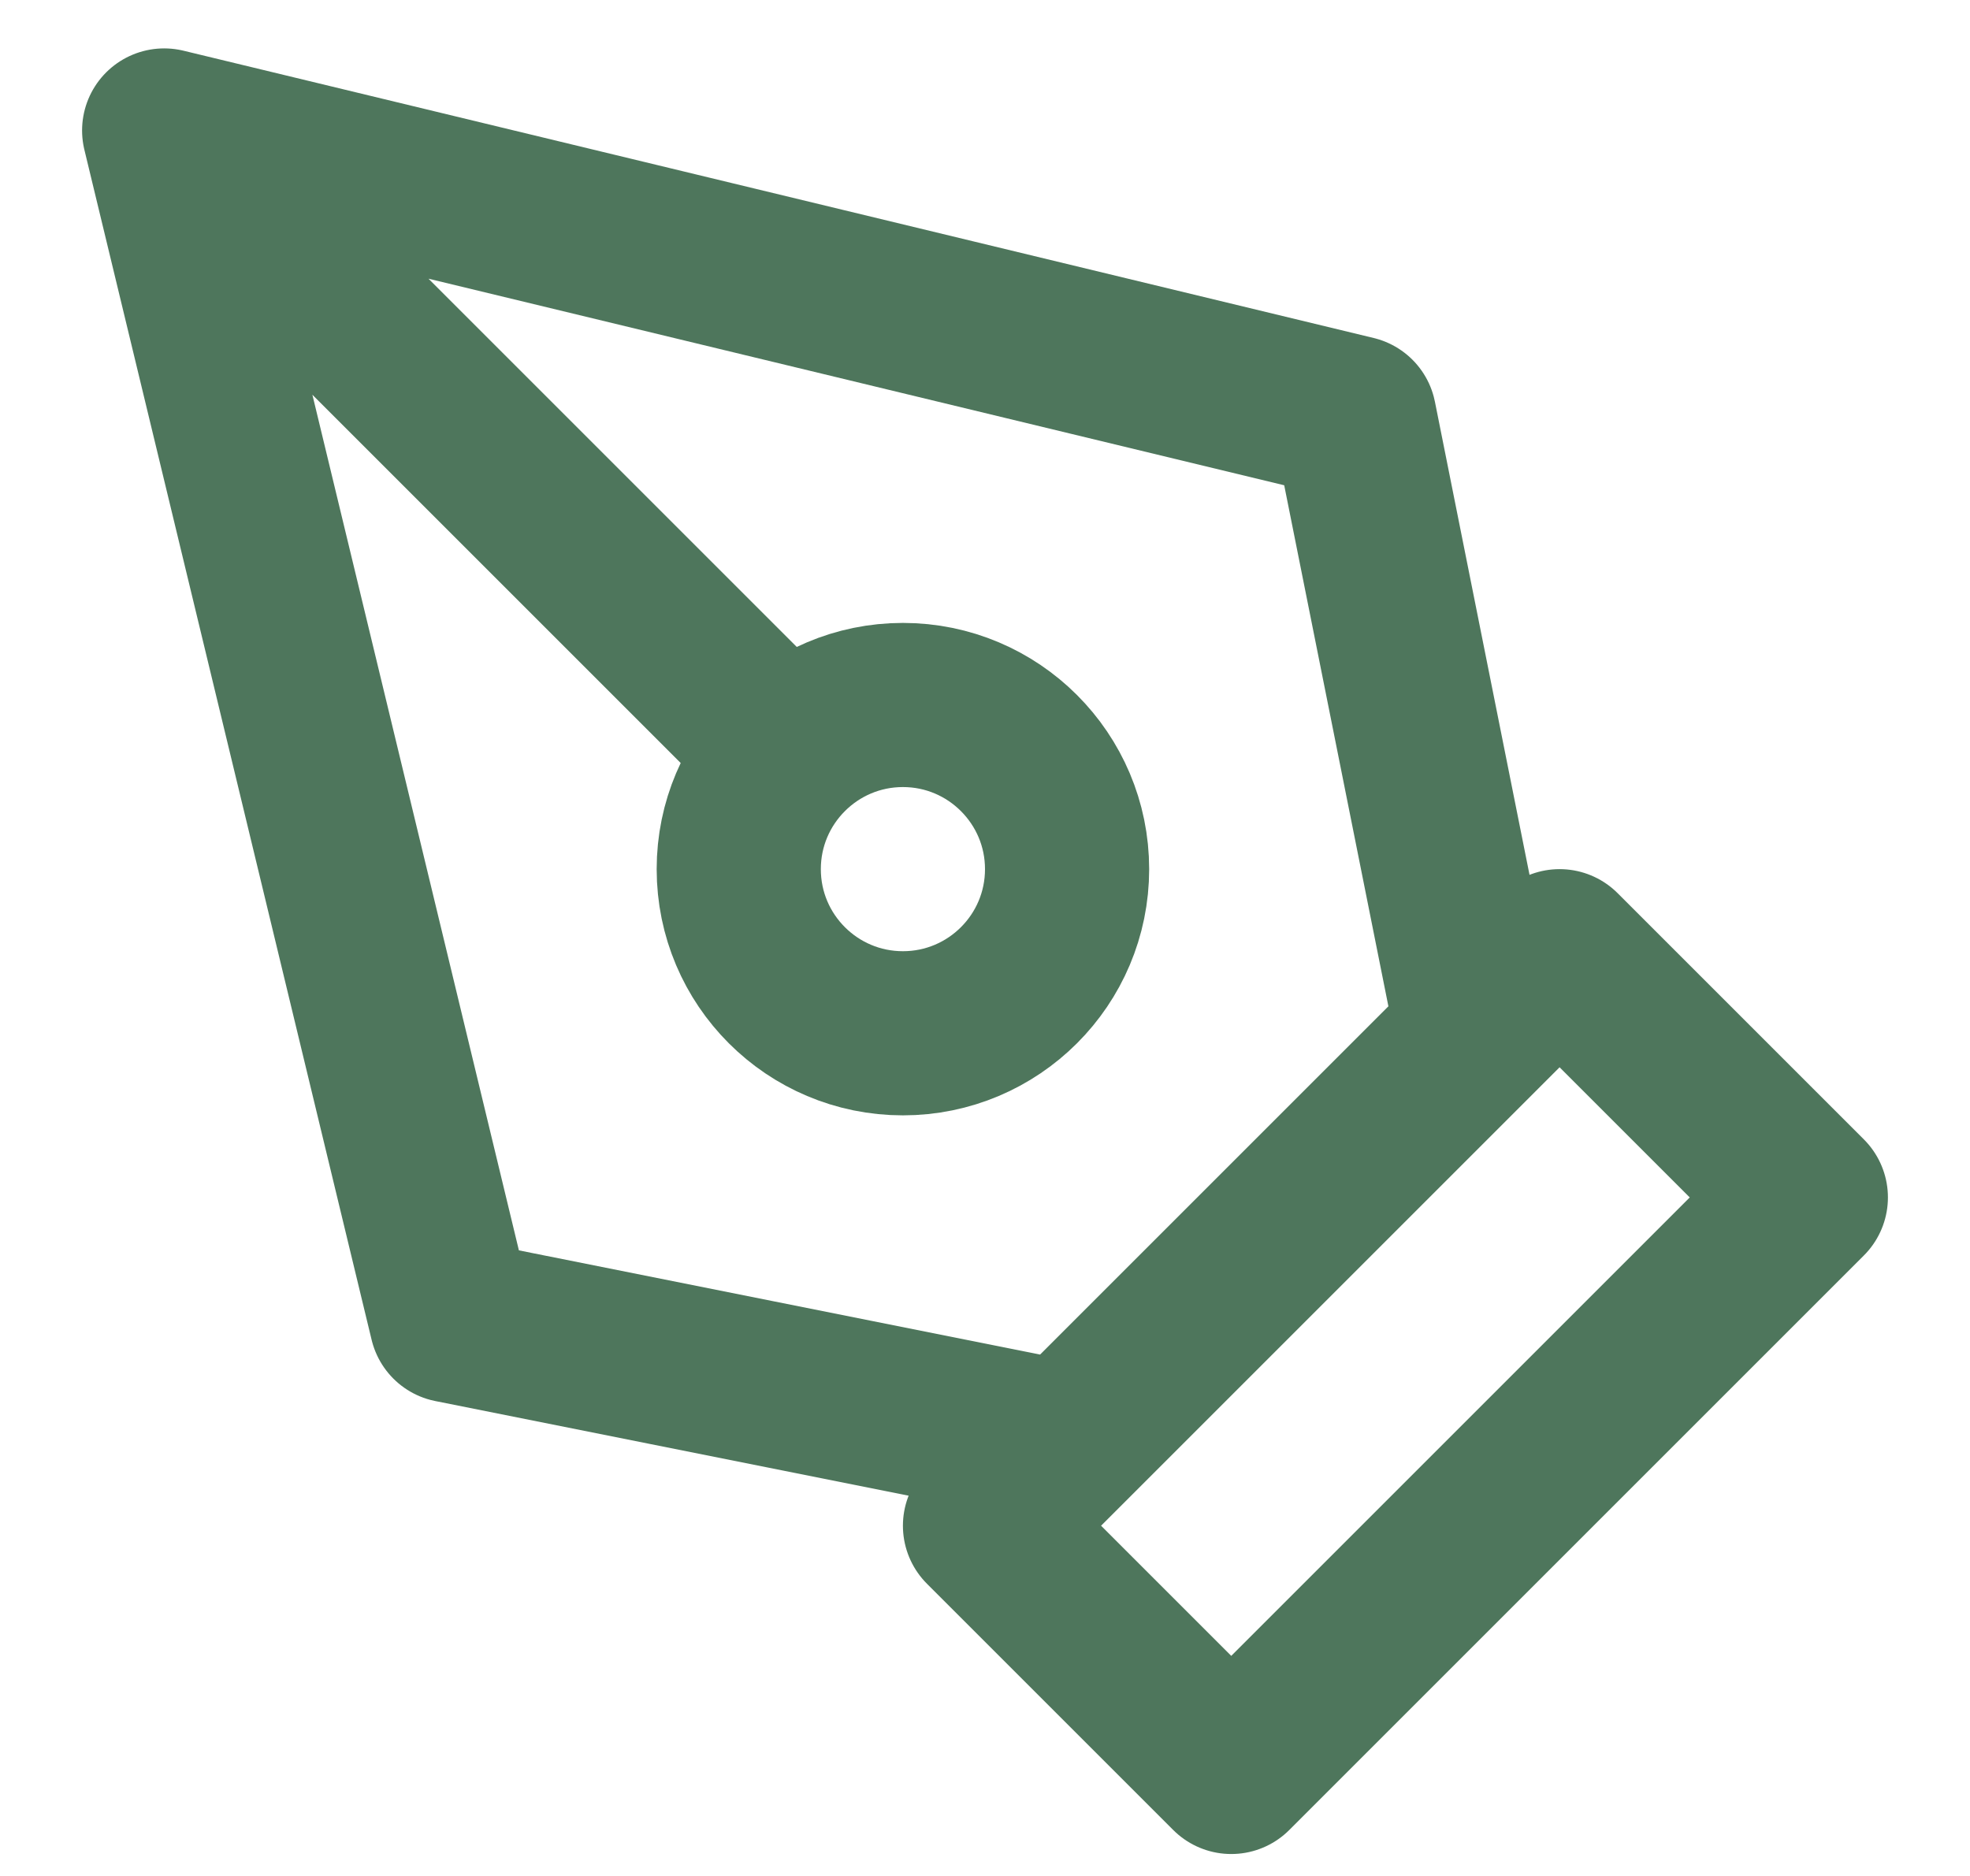 <svg width="21" height="20" viewBox="0 0 21 20" fill="none" xmlns="http://www.w3.org/2000/svg">
<path d="M1.75 1.391L14.438 4.454L15.75 11.016L11.375 15.391L4.812 14.079L1.75 1.391ZM1.75 1.391L8.388 8.029M10.5 16.266L16.625 10.141L19.25 12.766L13.125 18.891L10.5 16.266ZM11.375 9.266C11.375 10.233 10.591 11.016 9.625 11.016C8.659 11.016 7.875 10.233 7.875 9.266C7.875 8.3 8.659 7.516 9.625 7.516C10.591 7.516 11.375 8.3 11.375 9.266Z" stroke="#4E765C" stroke-width="1.75" stroke-linecap="round" stroke-linejoin="round"/>
</svg>
